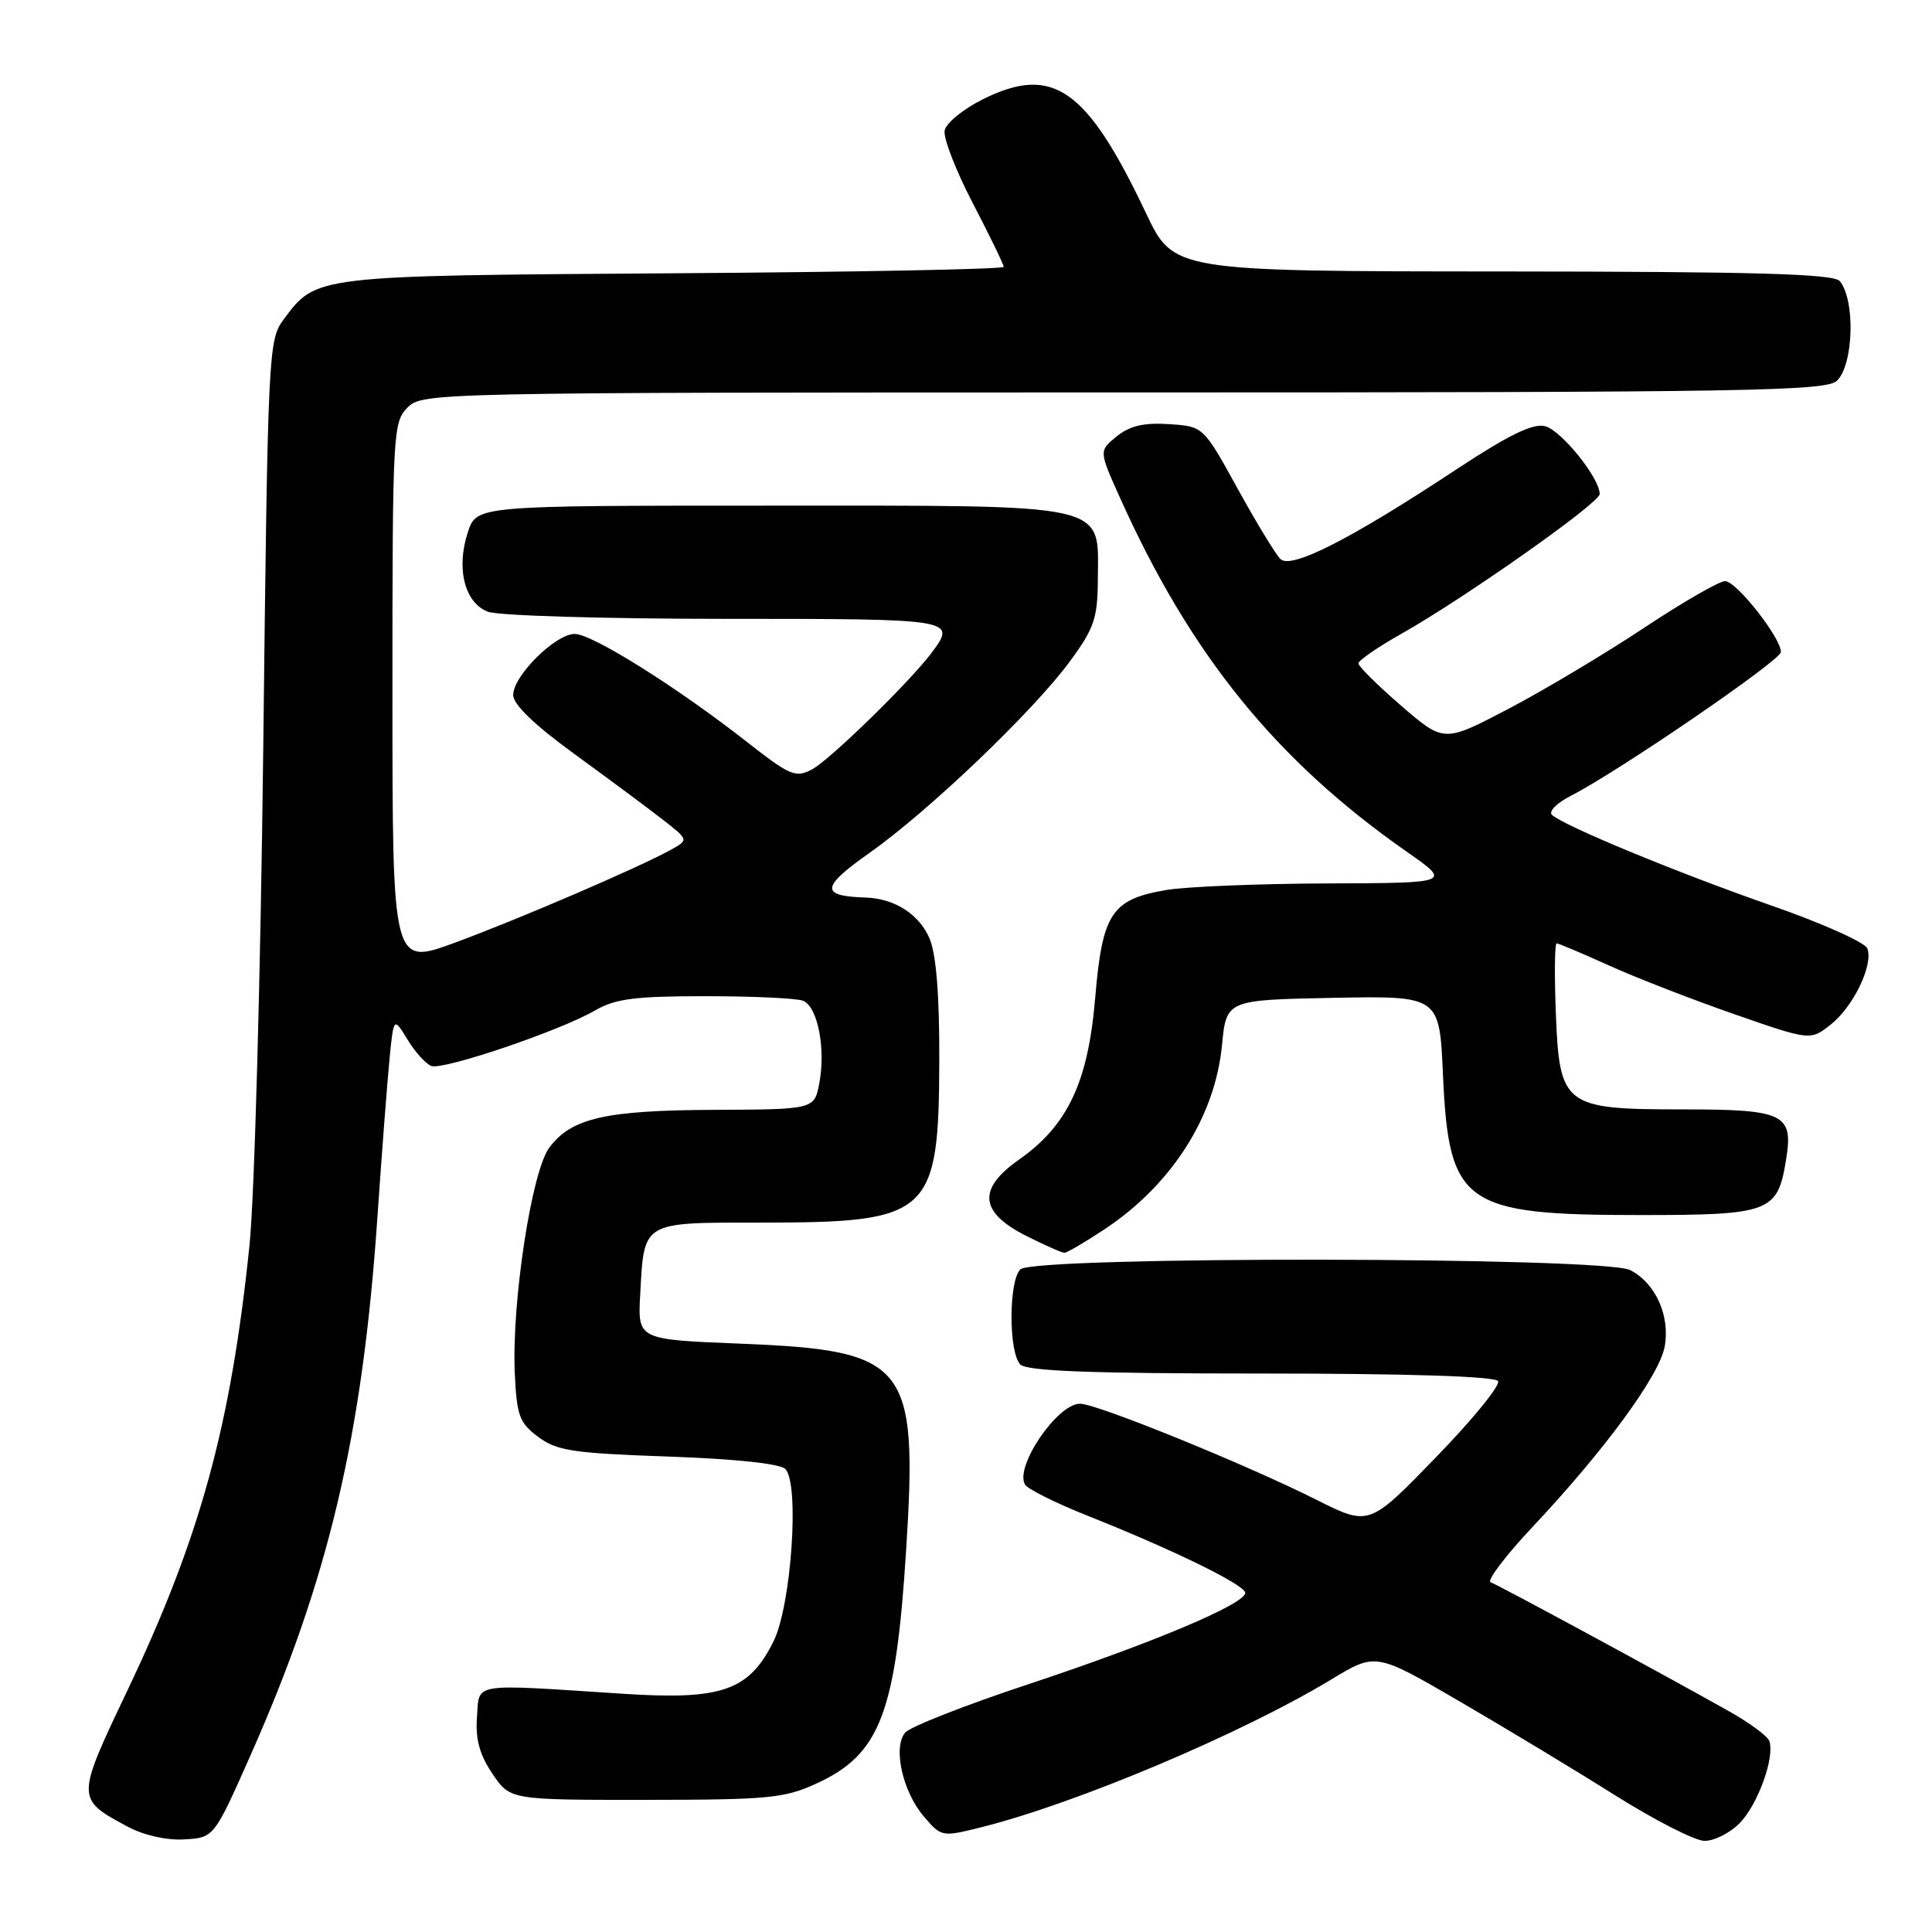 <?xml version="1.0" encoding="UTF-8" standalone="no"?>
<!DOCTYPE svg PUBLIC "-//W3C//DTD SVG 1.1//EN" "http://www.w3.org/Graphics/SVG/1.1/DTD/svg11.dtd" >
<svg xmlns="http://www.w3.org/2000/svg" xmlns:xlink="http://www.w3.org/1999/xlink" version="1.1" viewBox="0 0 256 256">
 <g >
 <path fill="currentColor"
d=" M 33.13 232.73 C 43.52 209.35 48.02 190.31 50.00 161.41 C 50.60 152.66 51.34 143.08 51.63 140.13 C 52.17 134.76 52.17 134.76 54.01 137.77 C 55.01 139.42 56.44 140.99 57.17 141.25 C 58.78 141.81 74.18 136.59 78.81 133.91 C 81.54 132.33 84.10 132.00 93.48 132.00 C 99.72 132.00 105.54 132.27 106.39 132.60 C 108.33 133.34 109.43 138.87 108.57 143.50 C 107.91 147.00 107.91 147.00 94.70 147.06 C 80.17 147.12 75.69 148.15 72.77 152.09 C 70.44 155.24 67.80 172.52 68.21 181.90 C 68.47 187.59 68.81 188.53 71.32 190.40 C 73.79 192.24 75.93 192.56 88.52 193.00 C 97.41 193.31 103.35 193.94 104.06 194.65 C 105.97 196.57 104.86 212.74 102.49 217.50 C 99.23 224.05 95.64 225.29 82.50 224.43 C 62.16 223.11 63.55 222.88 63.20 227.53 C 62.99 230.46 63.55 232.52 65.25 235.03 C 67.59 238.50 67.59 238.50 85.55 238.49 C 101.84 238.48 103.94 238.28 108.22 236.31 C 116.62 232.45 118.70 227.02 120.07 205.36 C 121.63 180.62 120.27 178.93 98.05 178.04 C 84.50 177.50 84.50 177.50 84.83 171.54 C 85.36 161.76 84.96 162.00 100.89 162.00 C 123.30 162.00 124.40 161.00 124.46 140.50 C 124.49 131.91 124.05 126.44 123.18 124.38 C 121.82 121.16 118.55 119.05 114.70 118.93 C 108.66 118.74 108.75 117.57 115.19 113.03 C 123.04 107.50 136.94 94.21 141.77 87.63 C 145.00 83.24 145.44 81.93 145.47 76.73 C 145.52 66.54 147.56 67.00 101.97 67.00 C 63.16 67.00 63.16 67.00 62.00 70.50 C 60.41 75.31 61.56 79.88 64.66 81.06 C 66.02 81.58 80.15 82.00 96.07 82.00 C 126.64 82.00 126.78 82.02 123.44 86.50 C 120.59 90.32 109.97 100.68 107.61 101.94 C 105.43 103.11 104.70 102.80 98.87 98.23 C 89.62 90.99 78.46 84.00 76.15 84.00 C 73.60 84.00 68.00 89.55 68.00 92.09 C 68.00 93.36 70.83 96.07 76.25 100.01 C 80.79 103.31 86.02 107.20 87.88 108.65 C 91.26 111.29 91.26 111.29 88.88 112.61 C 84.62 114.96 68.70 121.81 60.25 124.92 C 52.00 127.95 52.00 127.95 52.00 91.97 C 52.00 57.33 52.07 55.93 54.00 54.00 C 55.97 52.03 57.33 52.00 148.93 52.00 C 232.08 52.00 242.02 51.83 243.43 50.43 C 245.62 48.23 245.85 39.77 243.78 37.25 C 242.99 36.29 232.79 35.99 199.13 35.97 C 155.50 35.95 155.50 35.95 151.84 28.22 C 143.99 11.68 139.51 8.55 130.26 13.14 C 127.64 14.44 125.35 16.31 125.17 17.30 C 124.98 18.30 126.67 22.64 128.92 26.96 C 131.16 31.27 133.00 35.06 133.00 35.36 C 133.00 35.67 113.31 36.05 89.25 36.21 C 41.59 36.53 41.91 36.49 37.59 42.32 C 35.55 45.08 35.49 46.43 34.88 99.32 C 34.53 129.12 33.72 158.68 33.06 165.00 C 30.58 189.00 26.51 203.80 16.80 224.17 C 10.06 238.34 10.06 238.37 16.93 242.05 C 19.07 243.19 22.07 243.87 24.42 243.73 C 28.35 243.50 28.35 243.50 33.13 232.73 Z  M 230.46 241.63 C 232.91 239.19 235.23 232.76 234.43 230.67 C 234.18 230.02 231.80 228.27 229.14 226.77 C 219.70 221.47 198.52 210.01 197.52 209.66 C 196.96 209.47 199.49 206.13 203.15 202.24 C 212.61 192.18 219.85 182.30 220.57 178.47 C 221.34 174.38 219.37 170.00 216.00 168.29 C 212.49 166.52 136.97 166.43 135.20 168.20 C 133.64 169.76 133.64 179.24 135.20 180.80 C 136.08 181.68 144.56 182.00 167.14 182.00 C 186.46 182.00 198.11 182.37 198.50 183.00 C 198.84 183.54 195.13 188.10 190.26 193.11 C 181.42 202.23 181.42 202.23 174.46 198.74 C 165.07 194.02 145.33 186.00 143.11 186.00 C 140.09 186.00 134.39 194.39 135.83 196.72 C 136.20 197.33 139.93 199.18 144.10 200.84 C 155.41 205.33 165.00 210.02 165.00 211.06 C 165.00 212.54 152.69 217.72 136.29 223.16 C 127.92 225.93 120.56 228.82 119.93 229.59 C 118.29 231.56 119.61 237.44 122.43 240.71 C 124.75 243.42 124.81 243.43 130.14 242.09 C 142.71 238.93 164.61 229.68 176.40 222.54 C 182.29 218.97 182.29 218.97 193.40 225.44 C 199.50 228.99 208.78 234.59 214.00 237.88 C 219.22 241.16 224.53 243.88 225.80 243.92 C 227.06 243.97 229.16 242.93 230.46 241.63 Z  M 146.35 162.89 C 155.25 156.99 160.99 148.00 161.92 138.50 C 162.50 132.50 162.50 132.50 176.62 132.22 C 190.74 131.95 190.74 131.95 191.20 142.39 C 191.97 159.63 193.90 161.00 217.31 161.00 C 234.59 161.00 235.54 160.64 236.67 153.63 C 237.65 147.60 236.42 147.00 222.99 147.00 C 207.18 147.00 206.63 146.58 206.15 134.09 C 205.96 129.09 206.01 125.00 206.26 125.00 C 206.52 125.00 209.61 126.31 213.13 127.90 C 216.65 129.50 224.11 132.40 229.70 134.35 C 239.87 137.89 239.87 137.89 242.56 135.78 C 245.59 133.39 248.26 127.84 247.43 125.67 C 247.12 124.87 241.39 122.31 234.69 119.98 C 222.25 115.64 207.19 109.42 205.64 107.97 C 205.16 107.53 206.28 106.40 208.14 105.45 C 214.40 102.26 235.96 87.51 235.98 86.40 C 236.01 84.54 230.08 77.00 228.58 77.00 C 227.81 77.00 222.94 79.81 217.76 83.25 C 212.57 86.69 204.51 91.50 199.83 93.95 C 191.33 98.40 191.33 98.40 185.66 93.51 C 182.55 90.82 180.00 88.30 180.00 87.90 C 180.00 87.51 182.58 85.73 185.74 83.95 C 194.04 79.27 211.92 66.68 211.96 65.48 C 212.04 63.43 206.88 57.01 204.72 56.47 C 203.11 56.07 199.90 57.63 192.96 62.21 C 178.89 71.50 171.07 75.47 169.66 74.07 C 169.02 73.44 166.46 69.23 163.97 64.71 C 159.45 56.50 159.45 56.50 154.89 56.20 C 151.57 55.98 149.70 56.42 147.97 57.82 C 145.61 59.74 145.61 59.74 148.37 65.88 C 157.74 86.76 169.07 100.75 186.42 112.87 C 192.33 117.00 192.33 117.00 175.92 117.06 C 166.89 117.09 157.33 117.48 154.67 117.91 C 147.30 119.13 146.07 120.96 145.12 132.21 C 144.18 143.42 141.48 149.13 134.98 153.69 C 129.50 157.54 129.80 160.64 135.96 163.75 C 138.42 164.99 140.70 166.00 141.04 166.00 C 141.38 166.00 143.77 164.60 146.35 162.89 Z "/>
</g>
</svg>